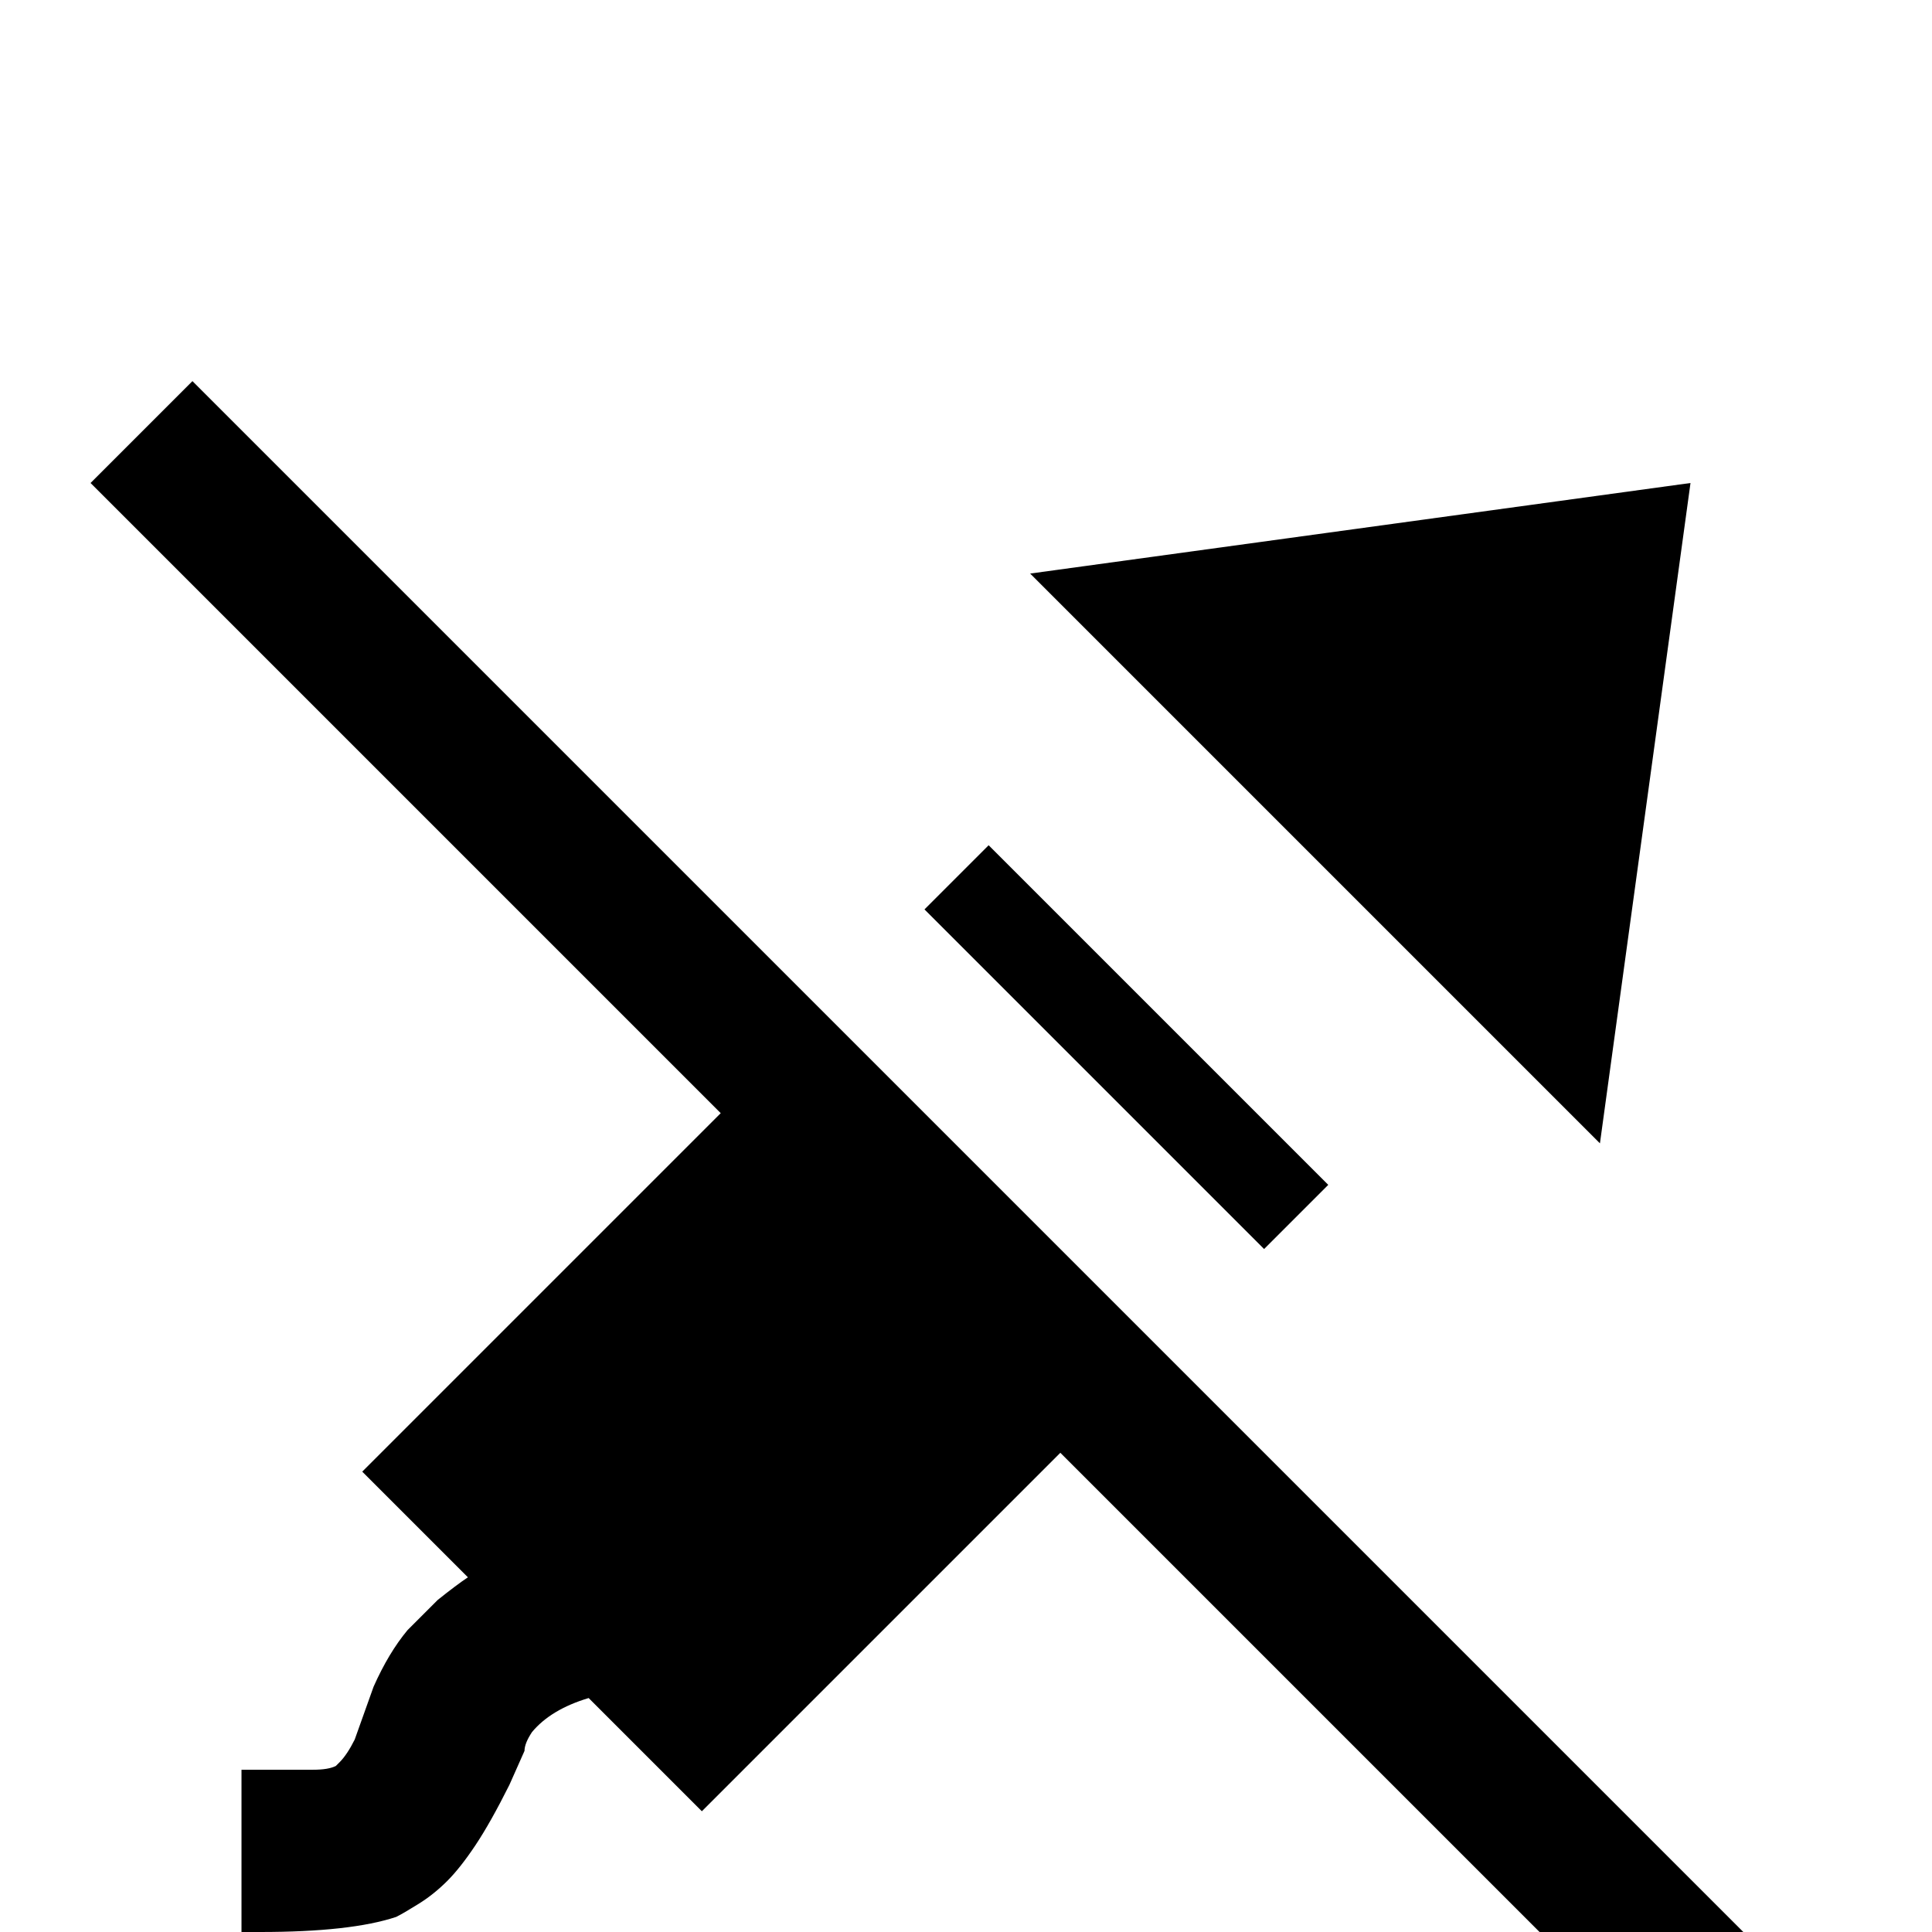 <svg xmlns="http://www.w3.org/2000/svg" viewBox="0 -512 512 512">
	<path fill="#000000" d="M445 37L281 -127L186 -32L156 -62Q146 -59 141 -53Q139 -50 139 -48L135 -39Q130 -29 126 -23Q122 -17 118.5 -13.5Q115 -10 111 -7.5Q107 -5 105 -4Q93 0 69 0H64V-43H83Q87 -43 89 -44L90 -45Q92 -47 94 -51L99 -65Q103 -74 108 -80L116 -88Q121 -92 124 -94L96 -122L191 -217L24 -384L51 -411L472 10ZM448 -384L273 -360L424 -209ZM352 -198L262 -288L245 -271L335 -181Z"/>
</svg>